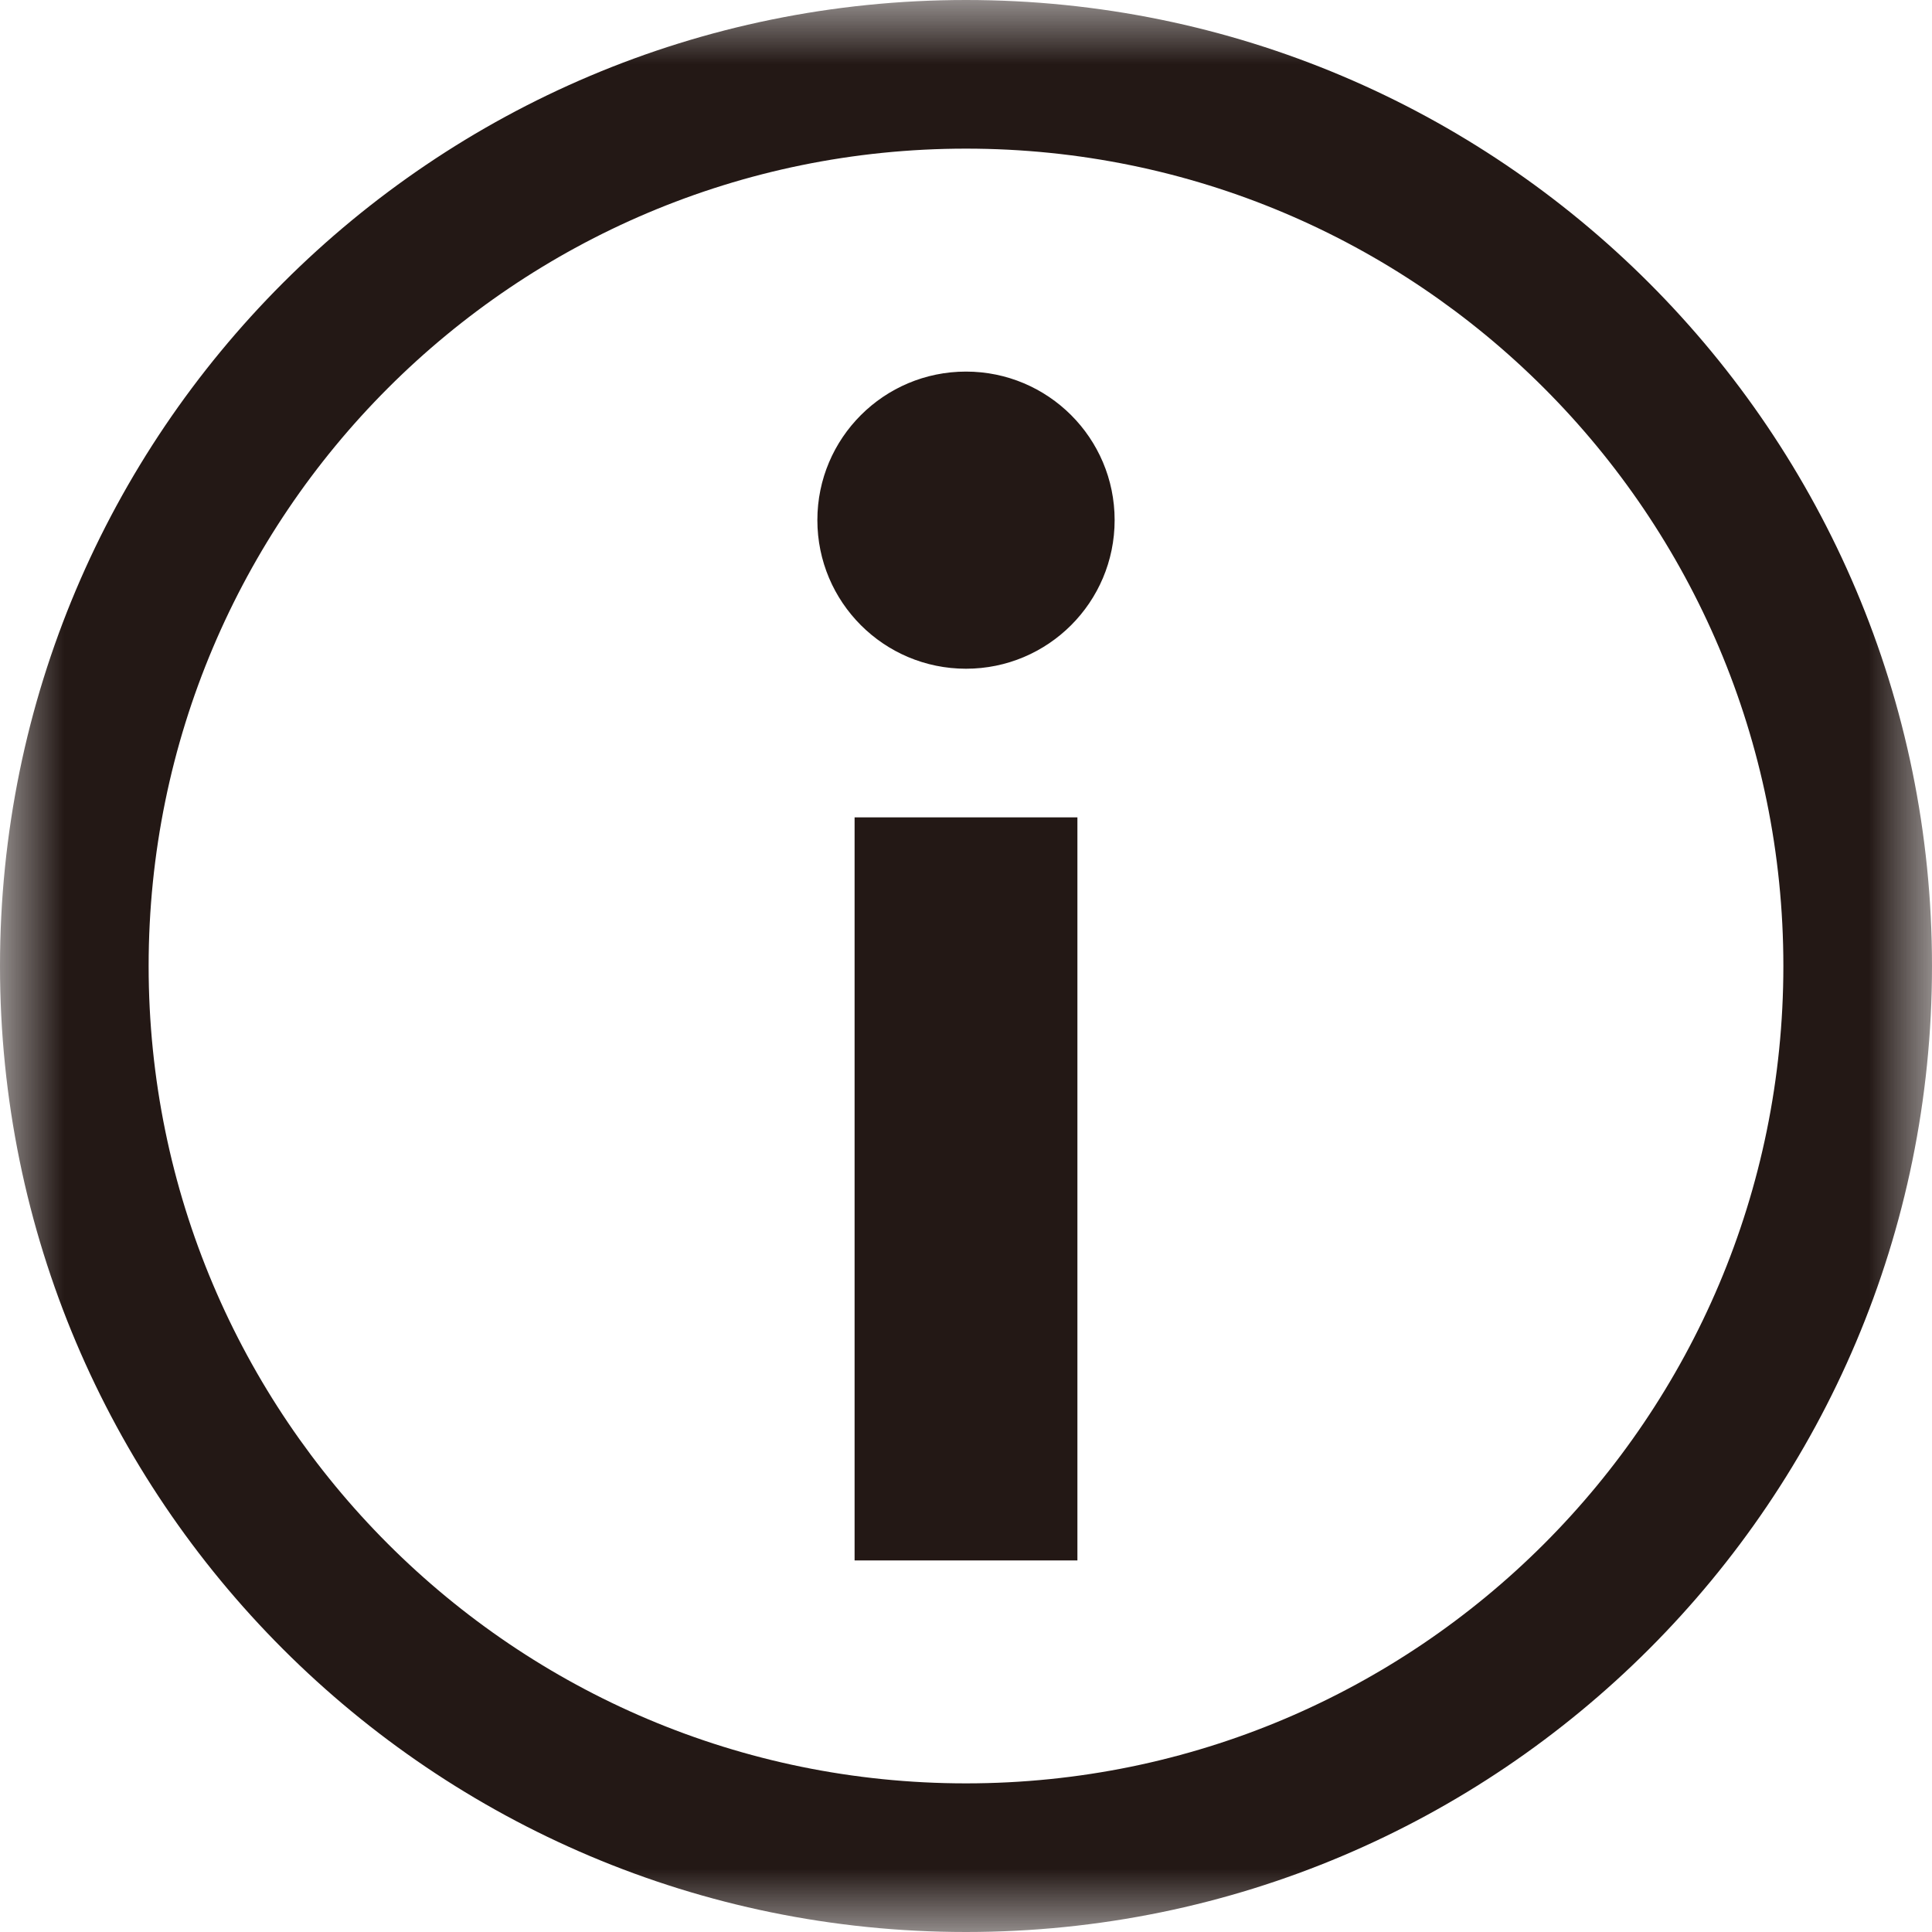 <svg width="15" height="15" viewBox="0 0 15 15" fill="none" xmlns="http://www.w3.org/2000/svg">
<g id="tishi (8)">
<mask id="mask0_4440_41" style="mask-type:luminance" maskUnits="userSpaceOnUse" x="0" y="0" width="15" height="15">
<path id="Clip 2" fill-rule="evenodd" clip-rule="evenodd" d="M0 0H15V15H0V0Z" fill="white"/>
</mask>
<g mask="url(#mask0_4440_41)">
<path id="Fill 1" fill-rule="evenodd" clip-rule="evenodd" d="M7.5 0C3.358 0 0 3.358 0 7.5C0 11.642 3.358 15 7.5 15C11.642 15 15 11.642 15 7.5C15 3.358 11.642 0 7.5 0ZM7.5 13.846C3.995 13.846 1.154 11.005 1.154 7.5C1.154 3.995 3.995 1.154 7.5 1.154C11.005 1.154 13.846 3.995 13.846 7.5C13.846 11.005 11.005 13.846 7.5 13.846ZM6.635 12.115H8.365V6.346H6.635V12.115ZM8.654 4.038C8.654 4.676 8.137 5.192 7.5 5.192C6.863 5.192 6.346 4.676 6.346 4.038C6.346 3.401 6.863 2.885 7.5 2.885C8.137 2.885 8.654 3.401 8.654 4.038Z" fill="#231815"/>
</g>
</g>
</svg>
